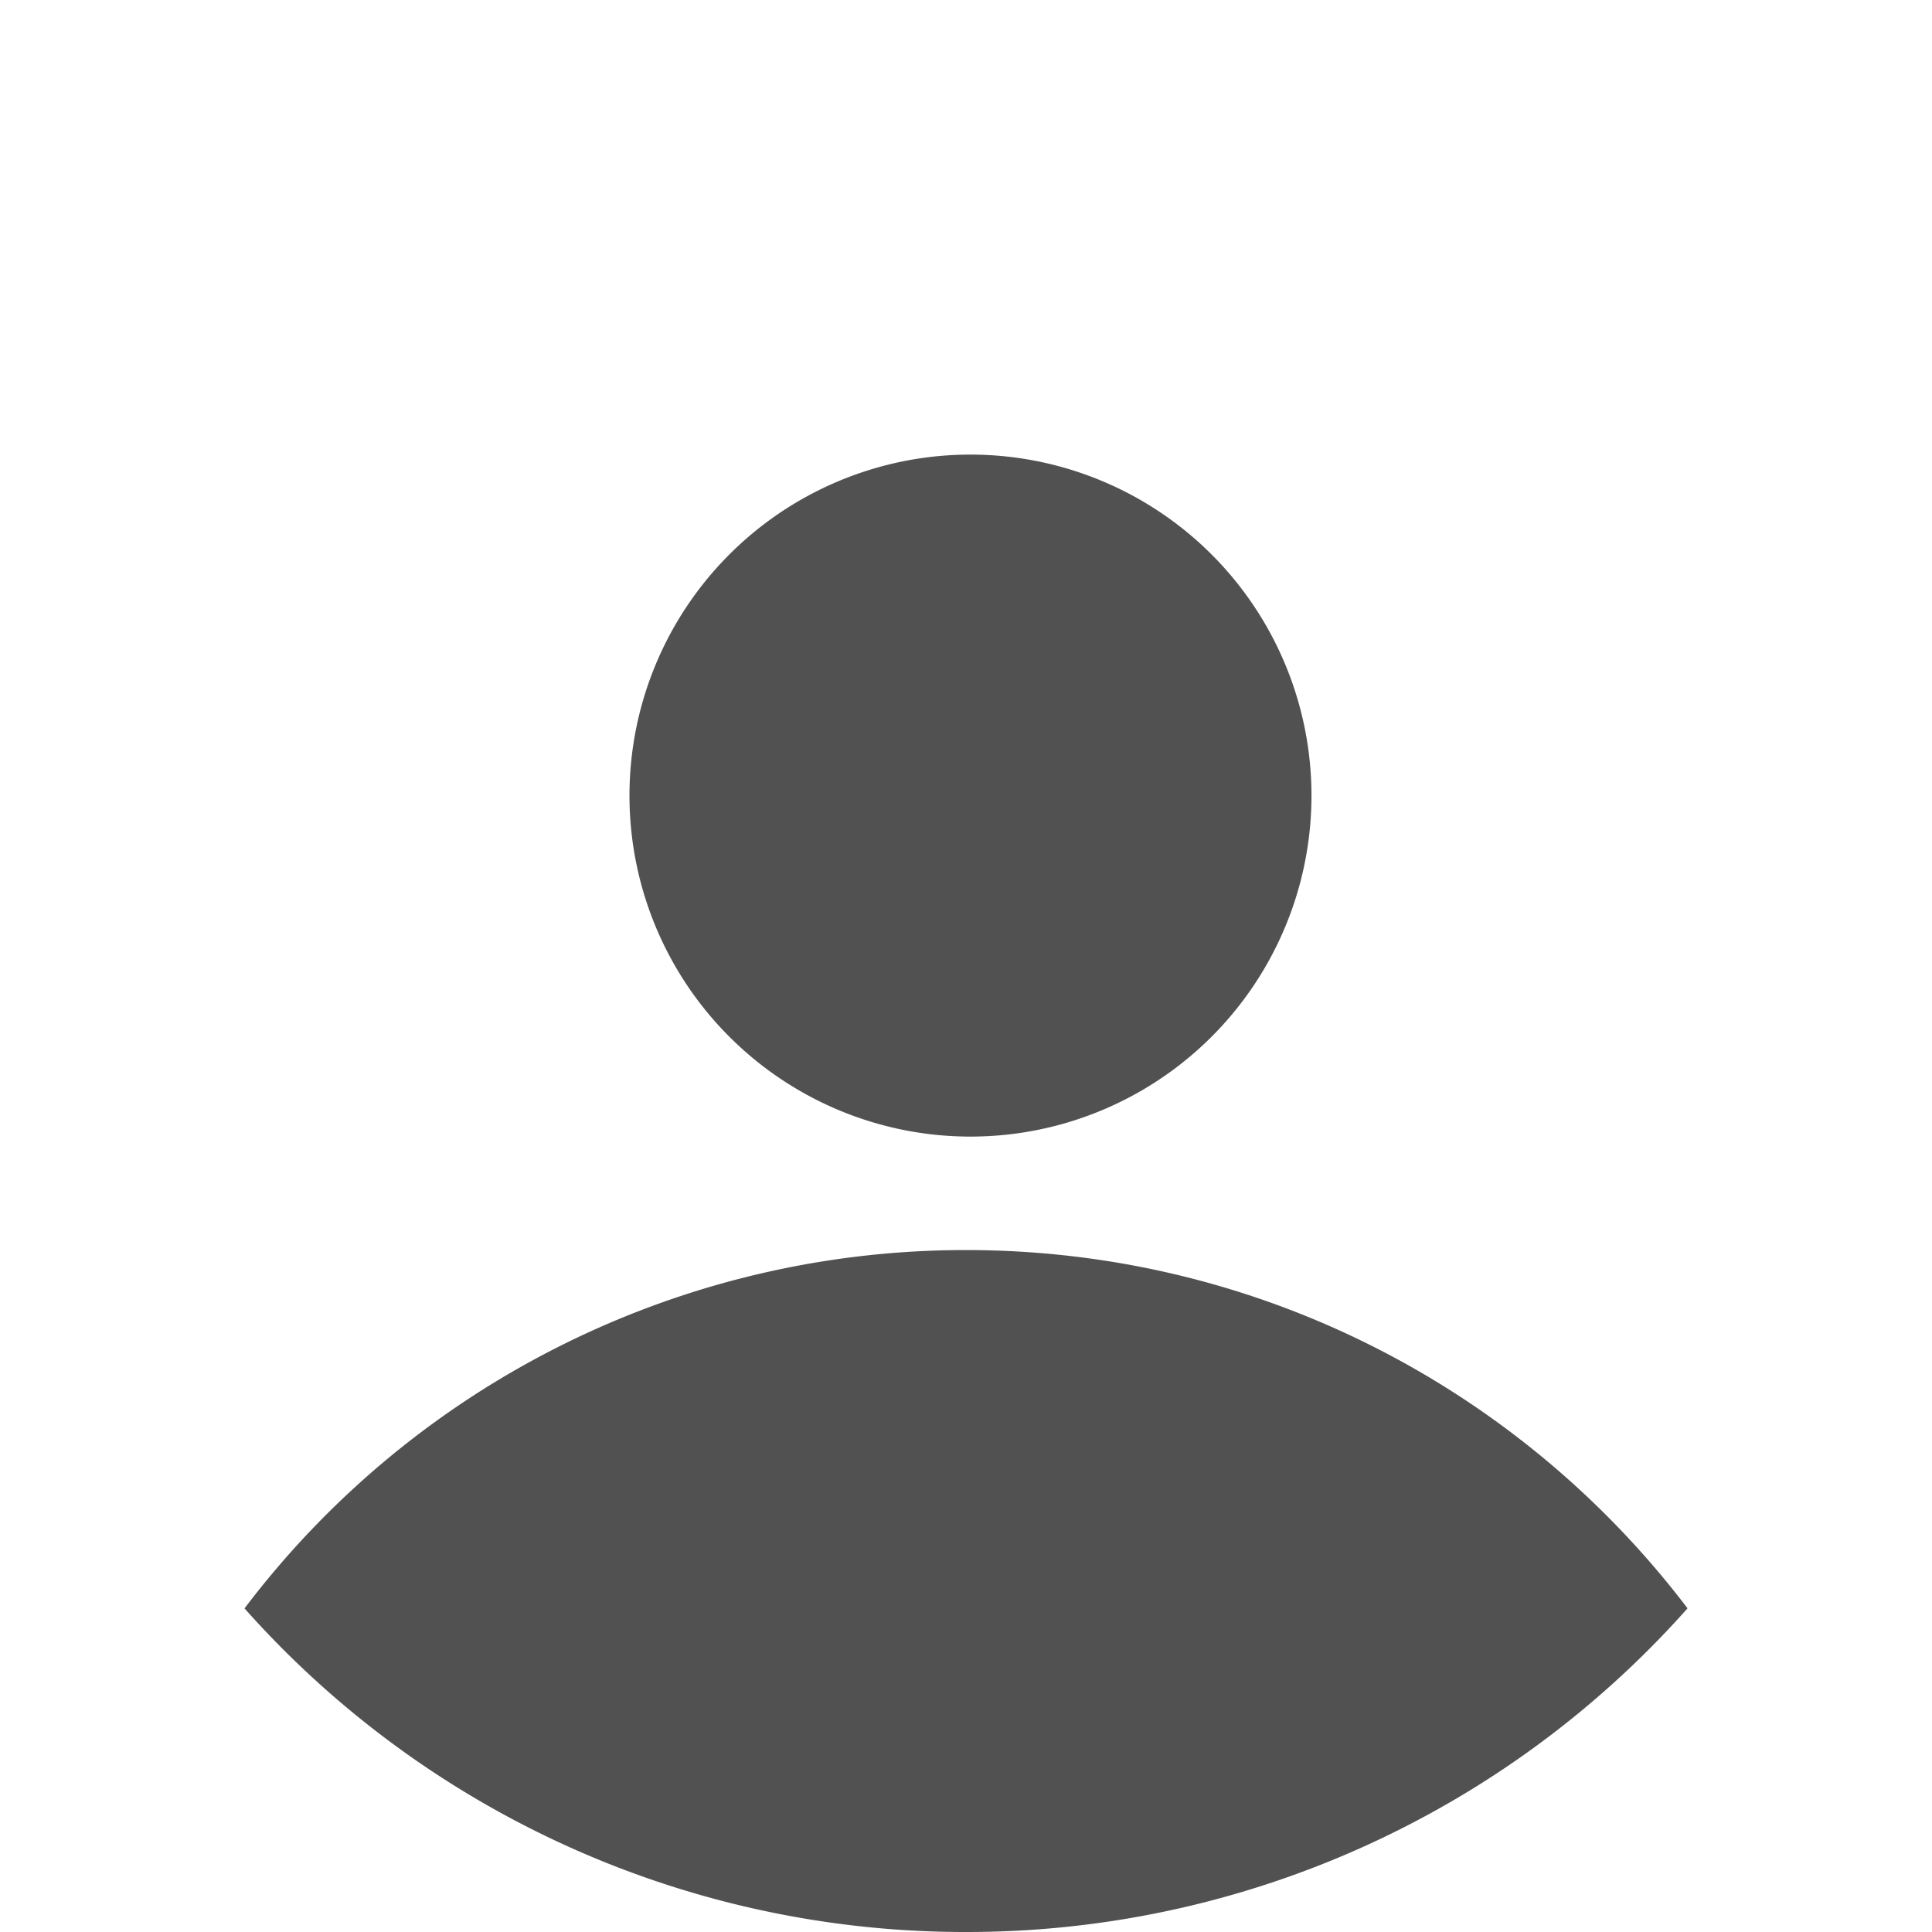 <?xml version="1.0" standalone="no"?><!DOCTYPE svg PUBLIC "-//W3C//DTD SVG 1.1//EN" "http://www.w3.org/Graphics/SVG/1.1/DTD/svg11.dtd"><svg t="1695180305921" class="icon" viewBox="0 0 1024 1024" version="1.1" xmlns="http://www.w3.org/2000/svg" p-id="17162" xmlns:xlink="http://www.w3.org/1999/xlink" width="32" height="32"><path d="M894.4 852.48A510.72 510.72 0 0 1 512 1024a510.72 510.72 0 0 1-382.4-171.52A479.232 479.232 0 0 1 512 662.56c156.064 0 294.752 74.496 382.4 189.856zM512 240.96a180.736 180.736 0 1 1-0.064 361.44A180.736 180.736 0 0 1 512 240.96z" fill="#515151" p-id="17163"></path></svg>